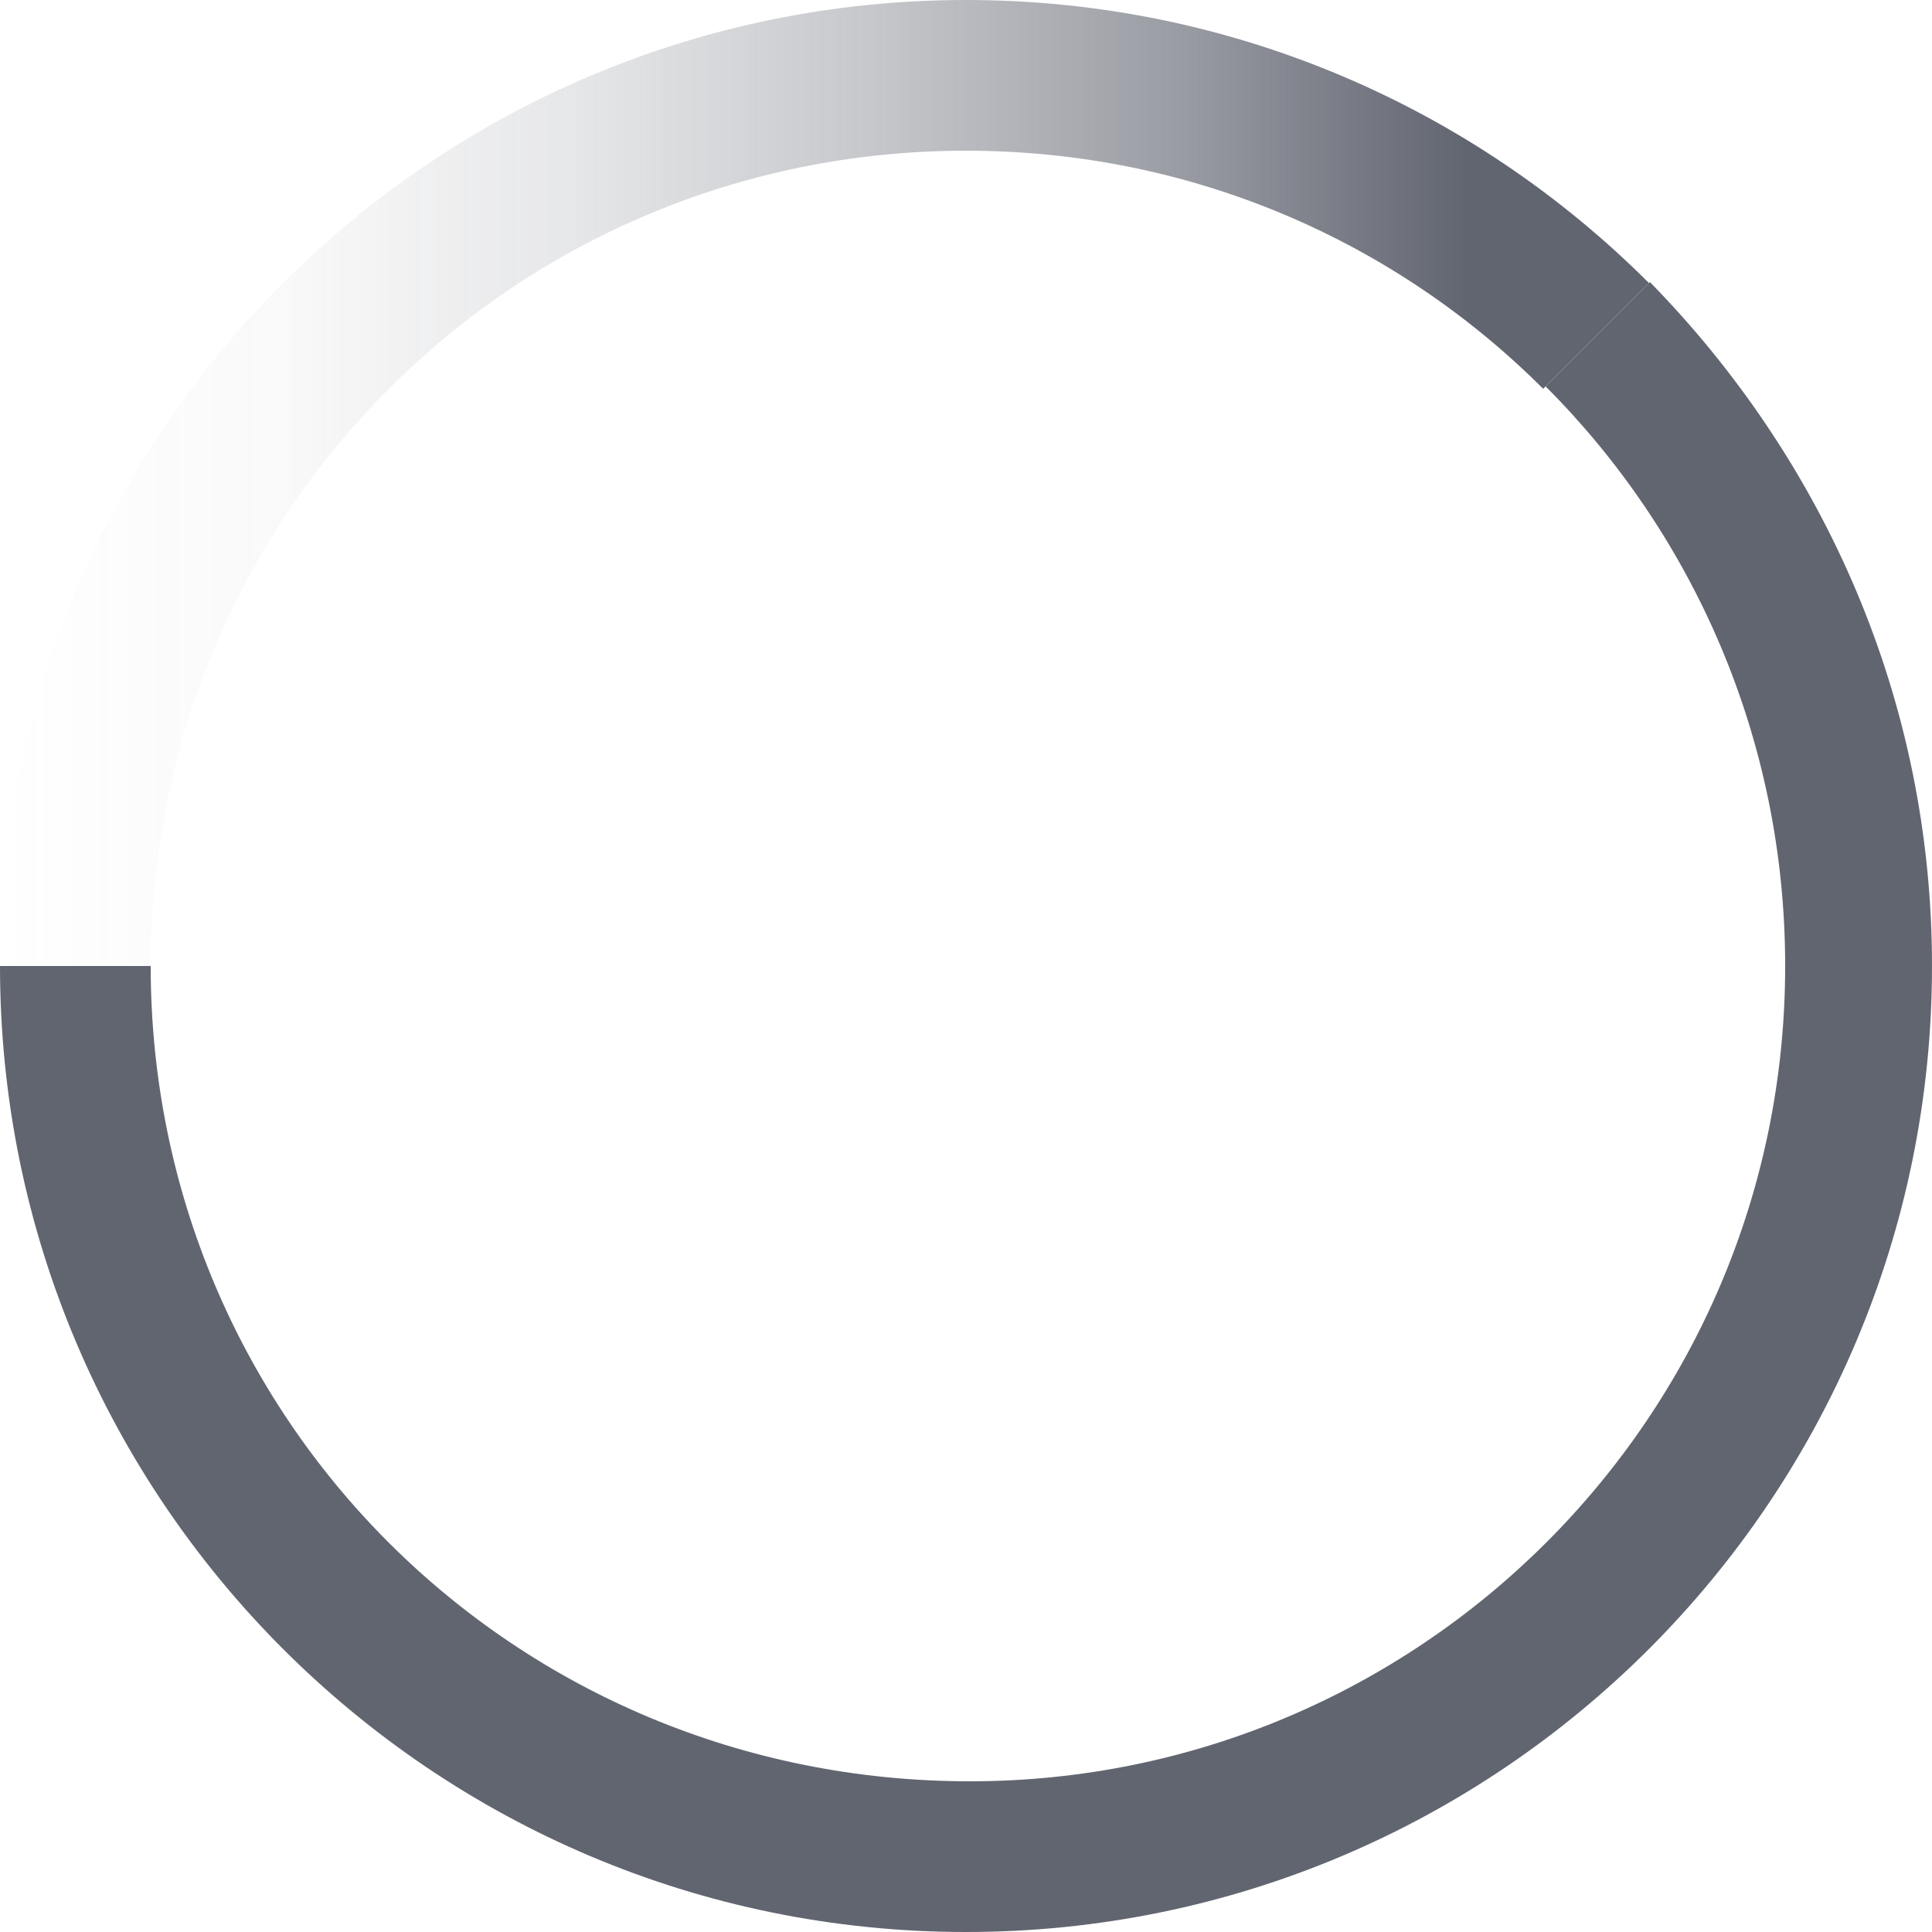 <svg xmlns="http://www.w3.org/2000/svg" xmlns:xlink="http://www.w3.org/1999/xlink" style="cursor:wait;overflow:hidden;-webkit-animation:svg-spinner-animation 1s linear infinite;animation:svg-spinner-animation 1s linear infinite;transform-origin:center;" viewBox="0 0 50 50">
    <style type="text/css">
      @-webkit-keyframes svg-spinner-animation{100%{-webkit-transform:rotate(360deg);}}@keyframes svg-spinner-animation{100%{transform:rotate(360deg);}}
    </style>
    <g>
      <path d="M42.7,7.3L40,10c3.8,3.8,6.2,9.1,6.2,15c0,11.7-9.5,21.1-21.1,21.1C13.3,46.1,3.9,36.7,3.9,25H0c0,13.8,11.2,25,25,25c13.8,0,25-11.2,25-25C50,18.1,47.2,11.9,42.7,7.3z" style="fill:rgb(97, 101, 112);"/>
    </g>
    
    <g>
      <defs>
        <path id="svg-spinner-circle" d="M25,50C11.2,50,0,38.8,0,25C0,11.2,11.2,0,25,0c13.8,0,25,11.2,25,25C50,38.8,38.8,50,25,50z M25,3.9C13.3,3.9,3.9,13.3,3.9,25c0,11.7,9.5,21.1,21.1,21.1S46.1,36.7,46.1,25C46.1,13.3,36.7,3.9,25,3.9z"/>
      </defs>
      <clipPath id="svg-spinner-clippath">
        <use style="overflow:visible;" xlink:href="#svg-spinner-circle"/>
      </clipPath>
      <linearGradient id="svg-spinner-gradient" x1="0" x2="50" y1="12.5" y2="12.5" gradientUnits="userSpaceOnUse">
        <stop offset="0" style="stop-color:rgb(97, 101, 112);stop-opacity:0"/>
        <stop offset="0.15" style="stop-color:rgb(97, 101, 112);stop-opacity:0.04"/>
        <stop offset="0.3" style="stop-color:rgb(97, 101, 112);stop-opacity:0.16"/>
        <stop offset="0.45" style="stop-color:rgb(97, 101, 112);stop-opacity:0.36"/>
        <stop offset="0.61" style="stop-color:rgb(97, 101, 112);stop-opacity:0.64"/>
        <stop offset="0.76" style="stop-color:rgb(97, 101, 112)"/>
      </linearGradient>
      <polygon points="25,25 0,25 0,0 50,0" style="clip-path:url(#svg-spinner-clippath);fill:url(#svg-spinner-gradient);"/>
    </g>
  </svg>